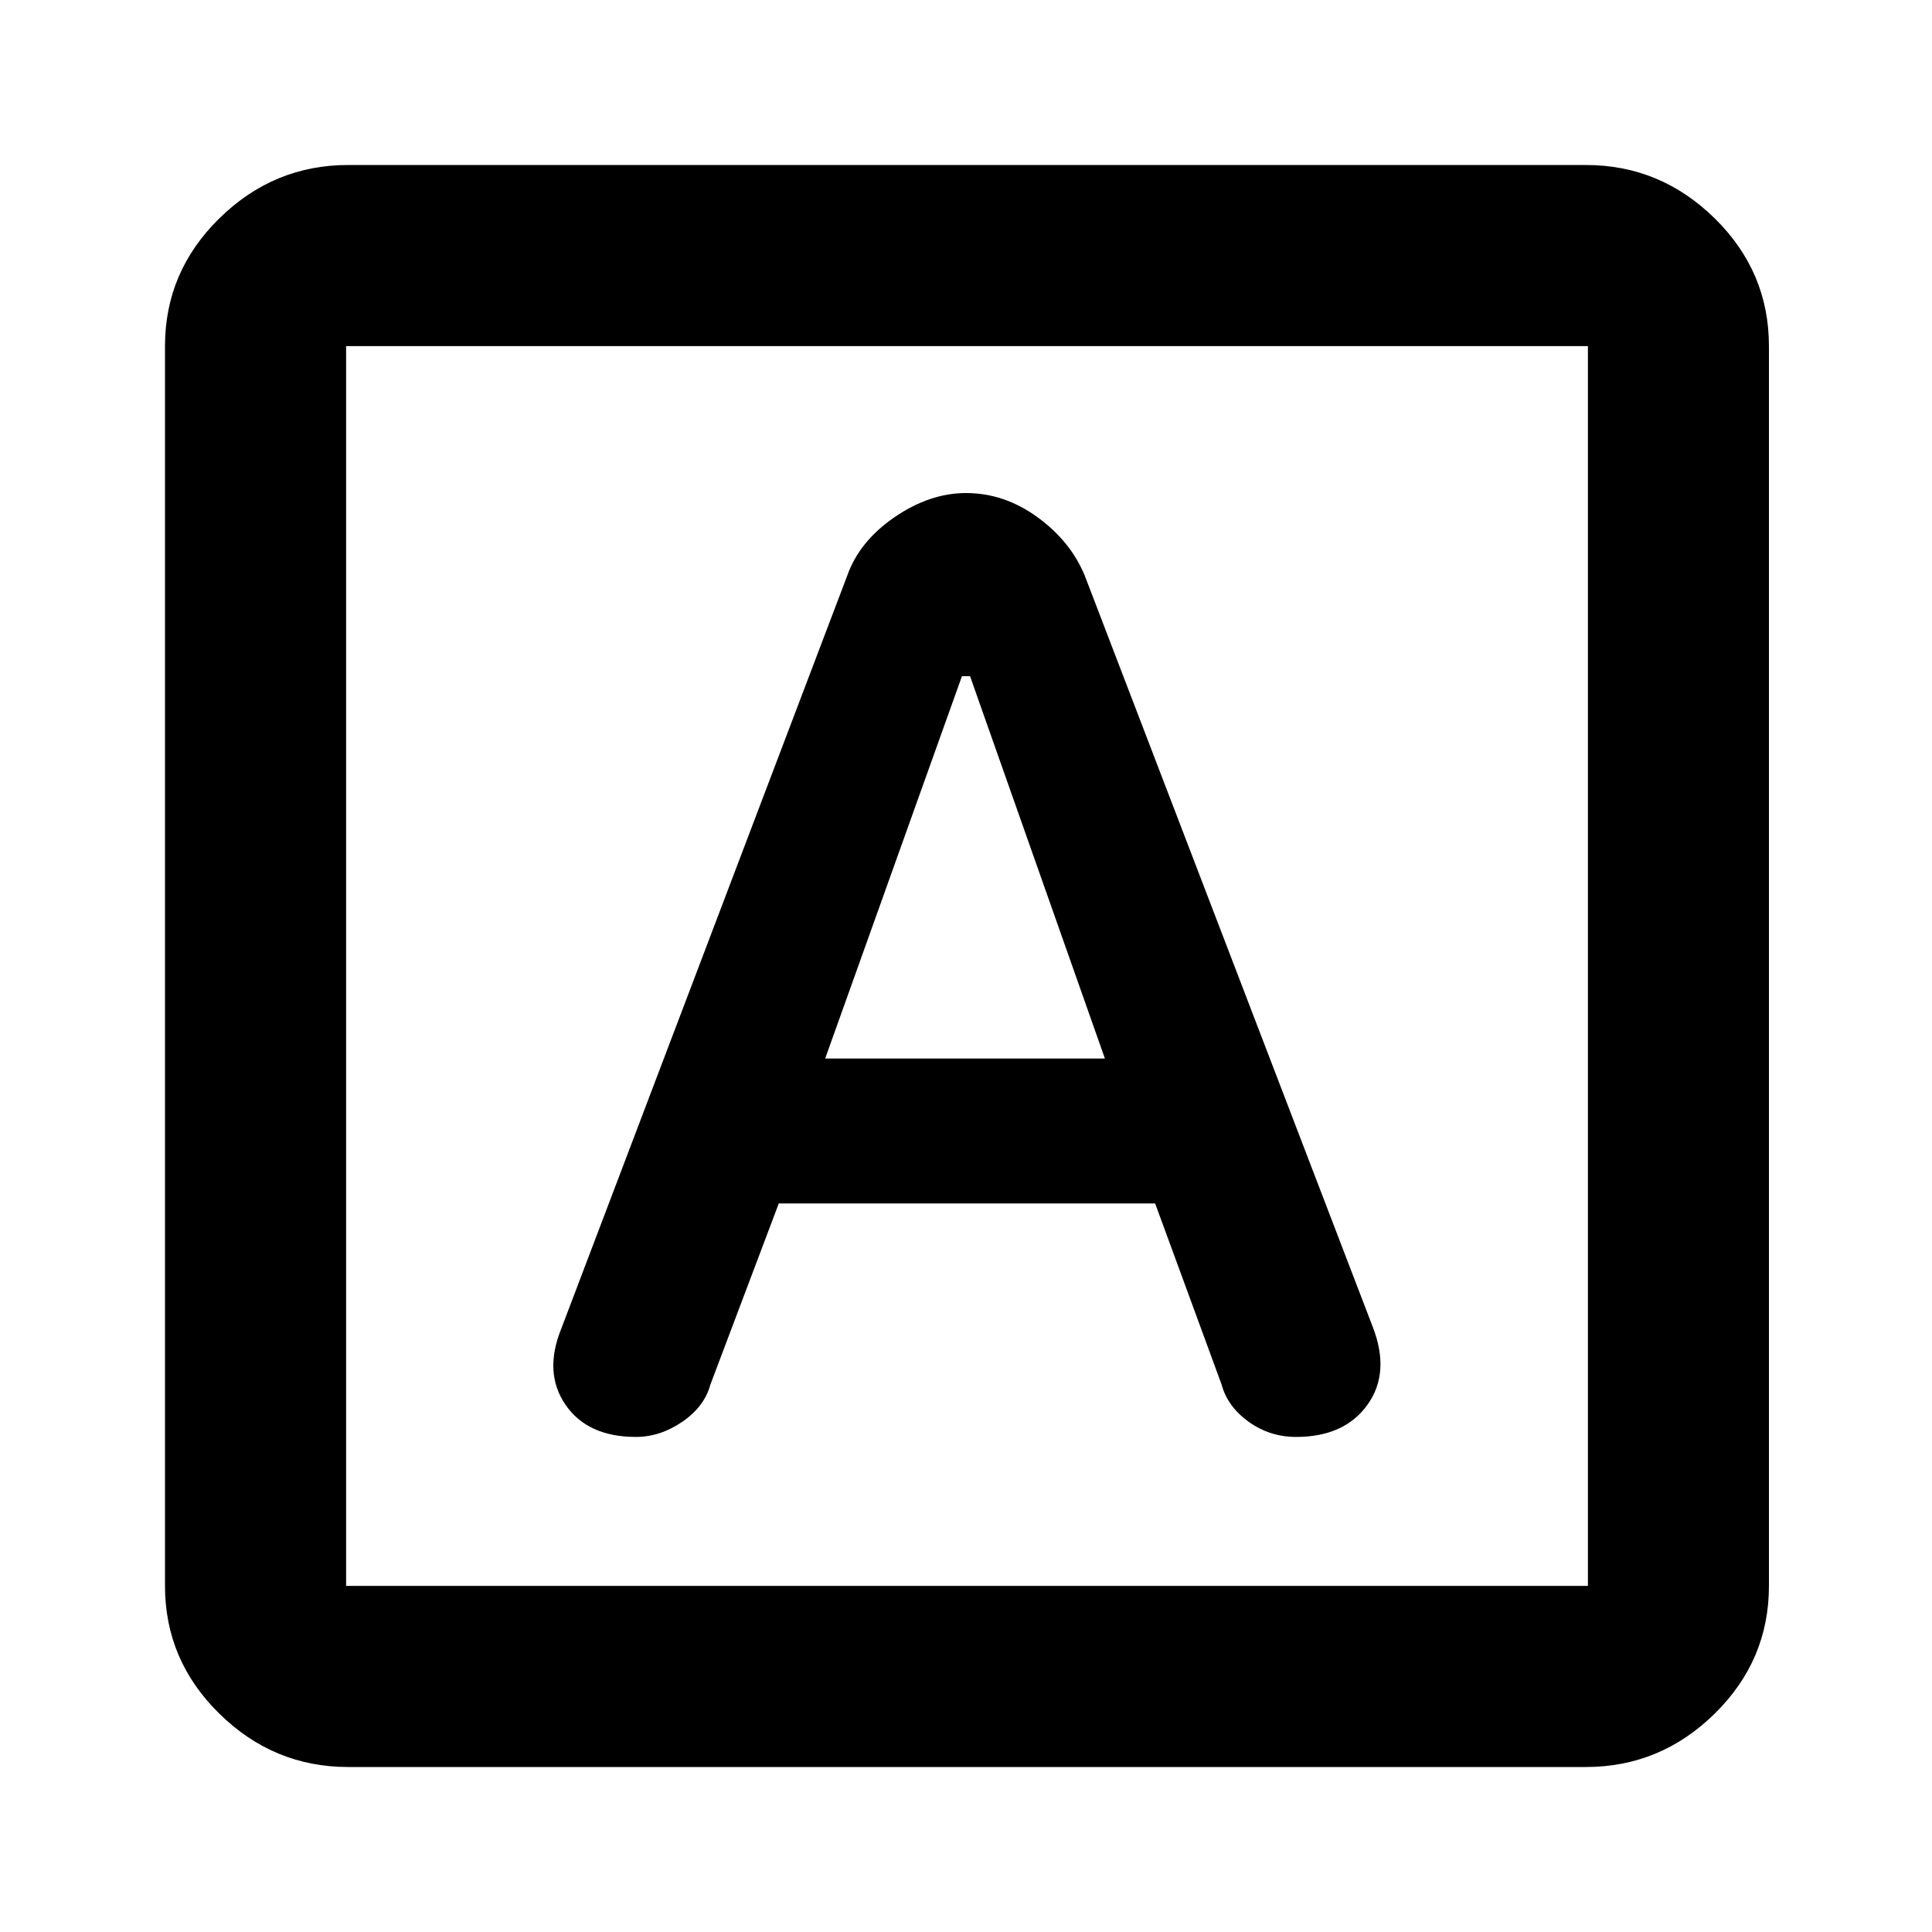 <svg xmlns="http://www.w3.org/2000/svg" height="20" width="20"><path d="M6.583 14.875Q6.833 14.875 7.062 14.719Q7.292 14.562 7.354 14.333L8.062 12.458H11.958L12.646 14.333Q12.708 14.562 12.927 14.719Q13.146 14.875 13.417 14.875Q13.917 14.875 14.156 14.542Q14.396 14.208 14.208 13.729L11.229 5.958Q11.083 5.604 10.74 5.354Q10.396 5.104 10 5.104Q9.625 5.104 9.26 5.354Q8.896 5.604 8.771 5.958L5.812 13.75Q5.625 14.208 5.854 14.542Q6.083 14.875 6.583 14.875ZM8.542 10.958 9.958 7H10.042L11.438 10.958ZM3.604 18.292Q2.833 18.292 2.271 17.74Q1.708 17.188 1.708 16.417V3.583Q1.708 2.812 2.271 2.26Q2.833 1.708 3.604 1.708H16.417Q17.188 1.708 17.75 2.26Q18.312 2.812 18.312 3.583V16.417Q18.312 17.188 17.75 17.74Q17.188 18.292 16.417 18.292ZM3.583 16.417H16.438Q16.438 16.417 16.438 16.417Q16.438 16.417 16.438 16.417V3.583Q16.438 3.583 16.438 3.583Q16.438 3.583 16.438 3.583H3.583Q3.583 3.583 3.583 3.583Q3.583 3.583 3.583 3.583V16.417Q3.583 16.417 3.583 16.417Q3.583 16.417 3.583 16.417ZM3.583 3.583Q3.583 3.583 3.583 3.583Q3.583 3.583 3.583 3.583V16.417Q3.583 16.417 3.583 16.417Q3.583 16.417 3.583 16.417Q3.583 16.417 3.583 16.417Q3.583 16.417 3.583 16.417V3.583Q3.583 3.583 3.583 3.583Q3.583 3.583 3.583 3.583Z"/></svg>
